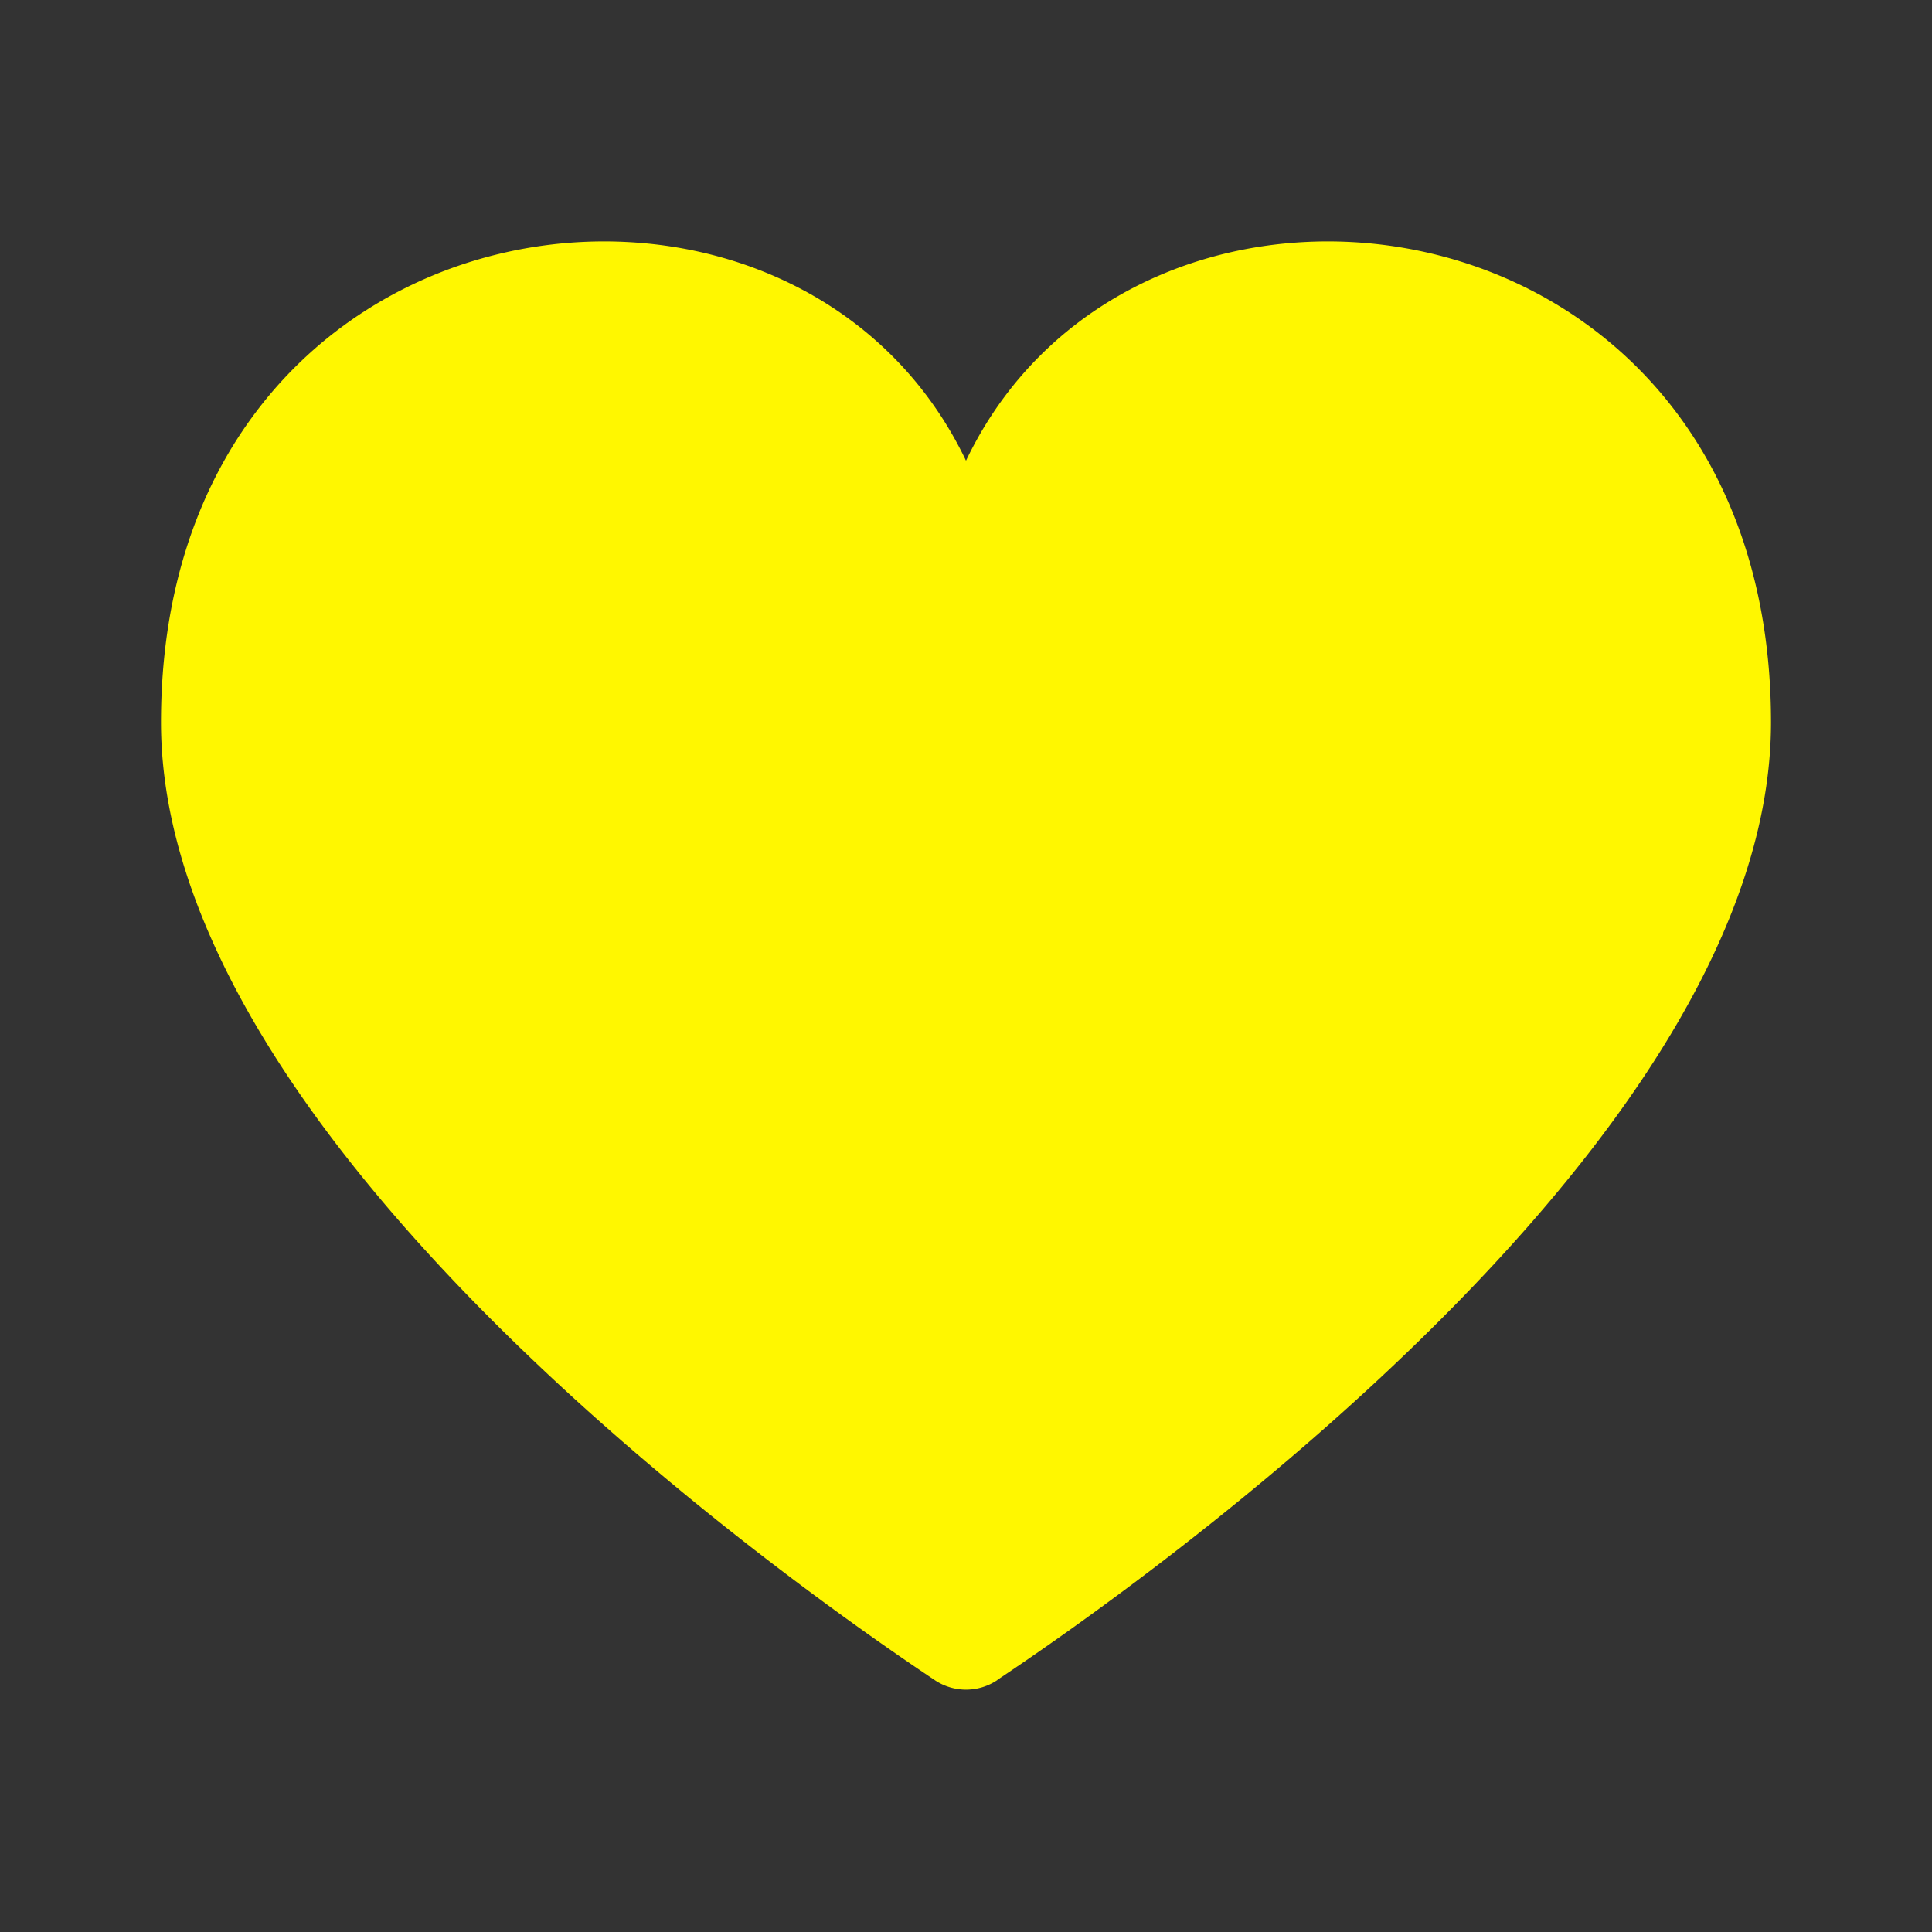 <!DOCTYPE svg PUBLIC "-//W3C//DTD SVG 1.1//EN" "http://www.w3.org/Graphics/SVG/1.1/DTD/svg11.dtd">
<!-- Uploaded to: SVG Repo, www.svgrepo.com, Transformed by: SVG Repo Mixer Tools -->
<svg width="800px" height="800px" viewBox="0 0 24 24" fill="none" xmlns="http://www.w3.org/2000/svg">
<rect x="0" y="0" width="24" height="24" fill="#333333" stroke="none"/>
<g id="SVGRepo_bgCarrier" stroke-width="0"/>
<g id="SVGRepo_tracerCarrier" stroke-linecap="round" stroke-linejoin="round"/>
<g id="SVGRepo_iconCarrier">
<path d="M12.39 20.87a.696.696 0 0 1-.78 0C9.764 19.637 2 14.15 2 8.973c0-6.68 7.85-7.75 10-3.25 2.15-4.5 10-3.43 10 3.25 0 5.178-7.764 10.664-9.61 11.895z" fill="#fff700"/>
</g>
</svg>
